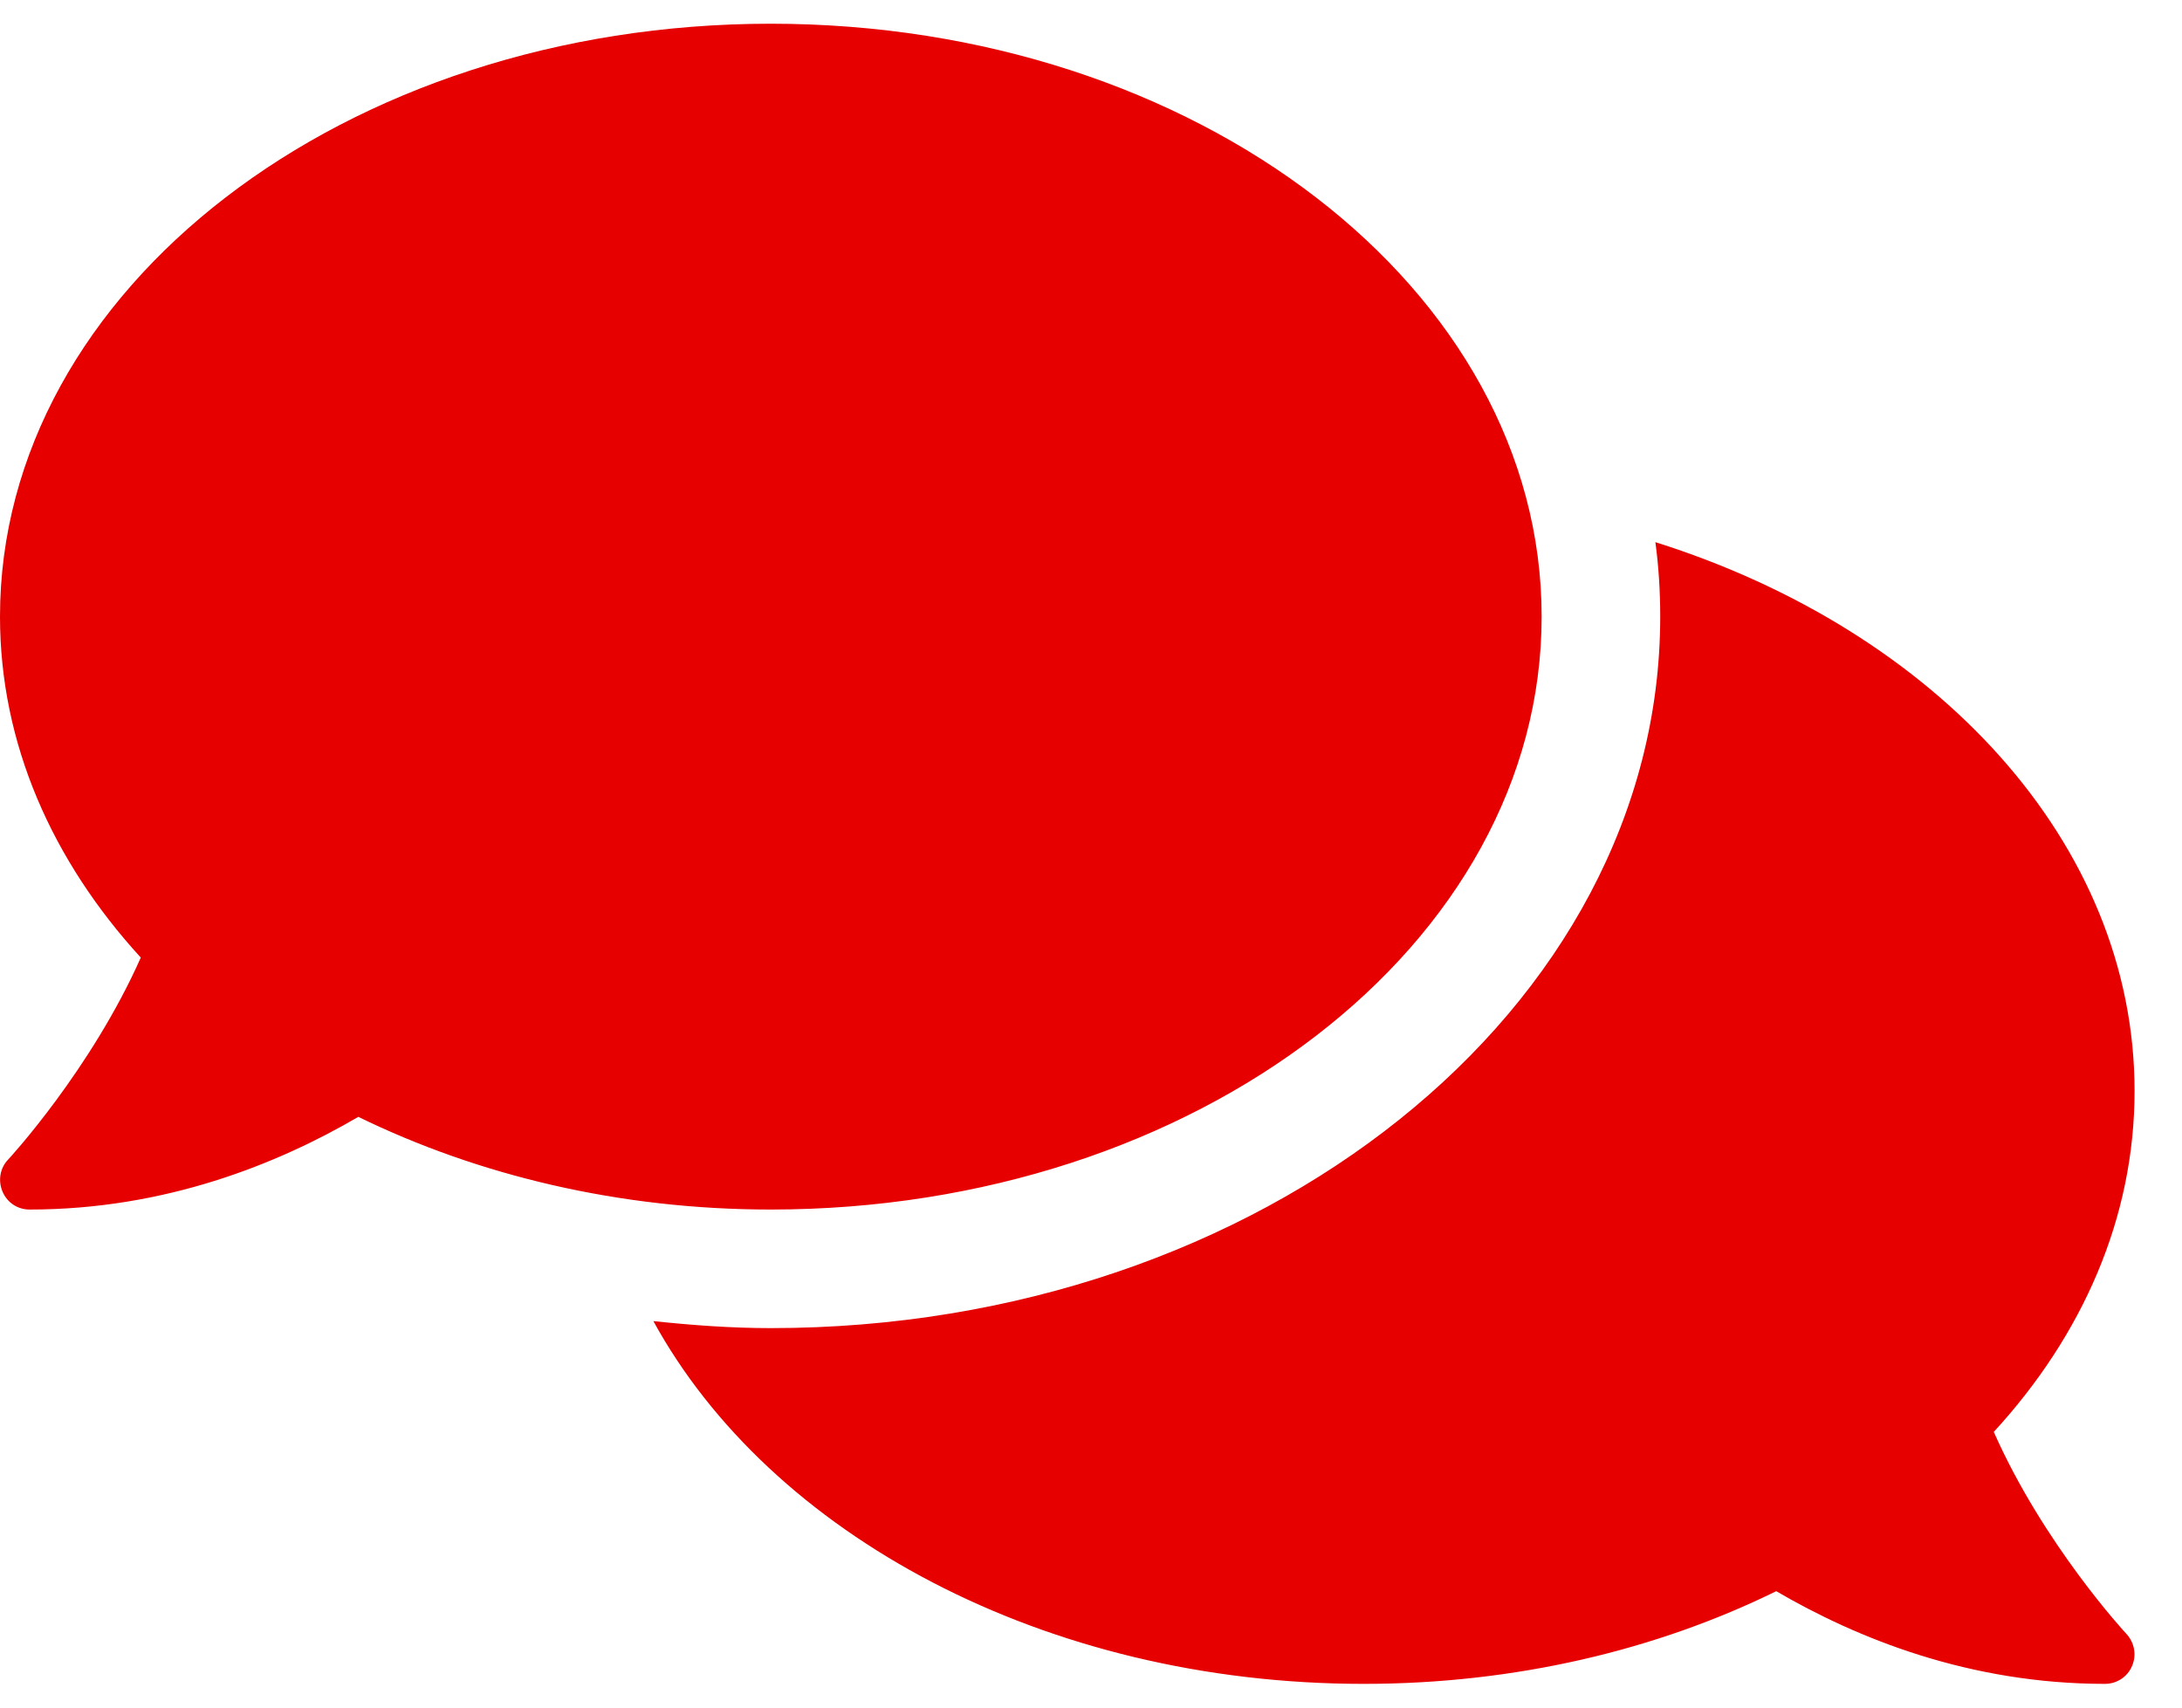 <svg width="23" height="18" viewBox="0 0 23 18" fill="none" xmlns="http://www.w3.org/2000/svg">
<path d="M16.25 6.5C16.25 3.047 12.613 0.25 8.125 0.25C3.637 0.25 0 3.047 0 6.5C0 7.84 0.551 9.074 1.484 10.094C0.961 11.273 0.098 12.211 0.086 12.223C0 12.312 -0.023 12.445 0.027 12.562C0.078 12.68 0.188 12.75 0.312 12.75C1.742 12.75 2.926 12.27 3.777 11.773C5.035 12.387 6.523 12.75 8.125 12.75C12.613 12.75 16.25 9.953 16.25 6.5ZM21.016 15.094C21.949 14.078 22.5 12.84 22.5 11.5C22.5 8.887 20.41 6.648 17.449 5.715C17.484 5.973 17.5 6.234 17.5 6.5C17.5 10.637 13.293 14 8.125 14C7.703 14 7.293 13.969 6.887 13.926C8.117 16.172 11.008 17.75 14.375 17.75C15.977 17.75 17.465 17.391 18.723 16.773C19.574 17.27 20.758 17.75 22.188 17.75C22.312 17.75 22.426 17.676 22.473 17.562C22.523 17.449 22.5 17.316 22.414 17.223C22.402 17.211 21.539 16.277 21.016 15.094Z" fill="#E60000"/>
</svg>
